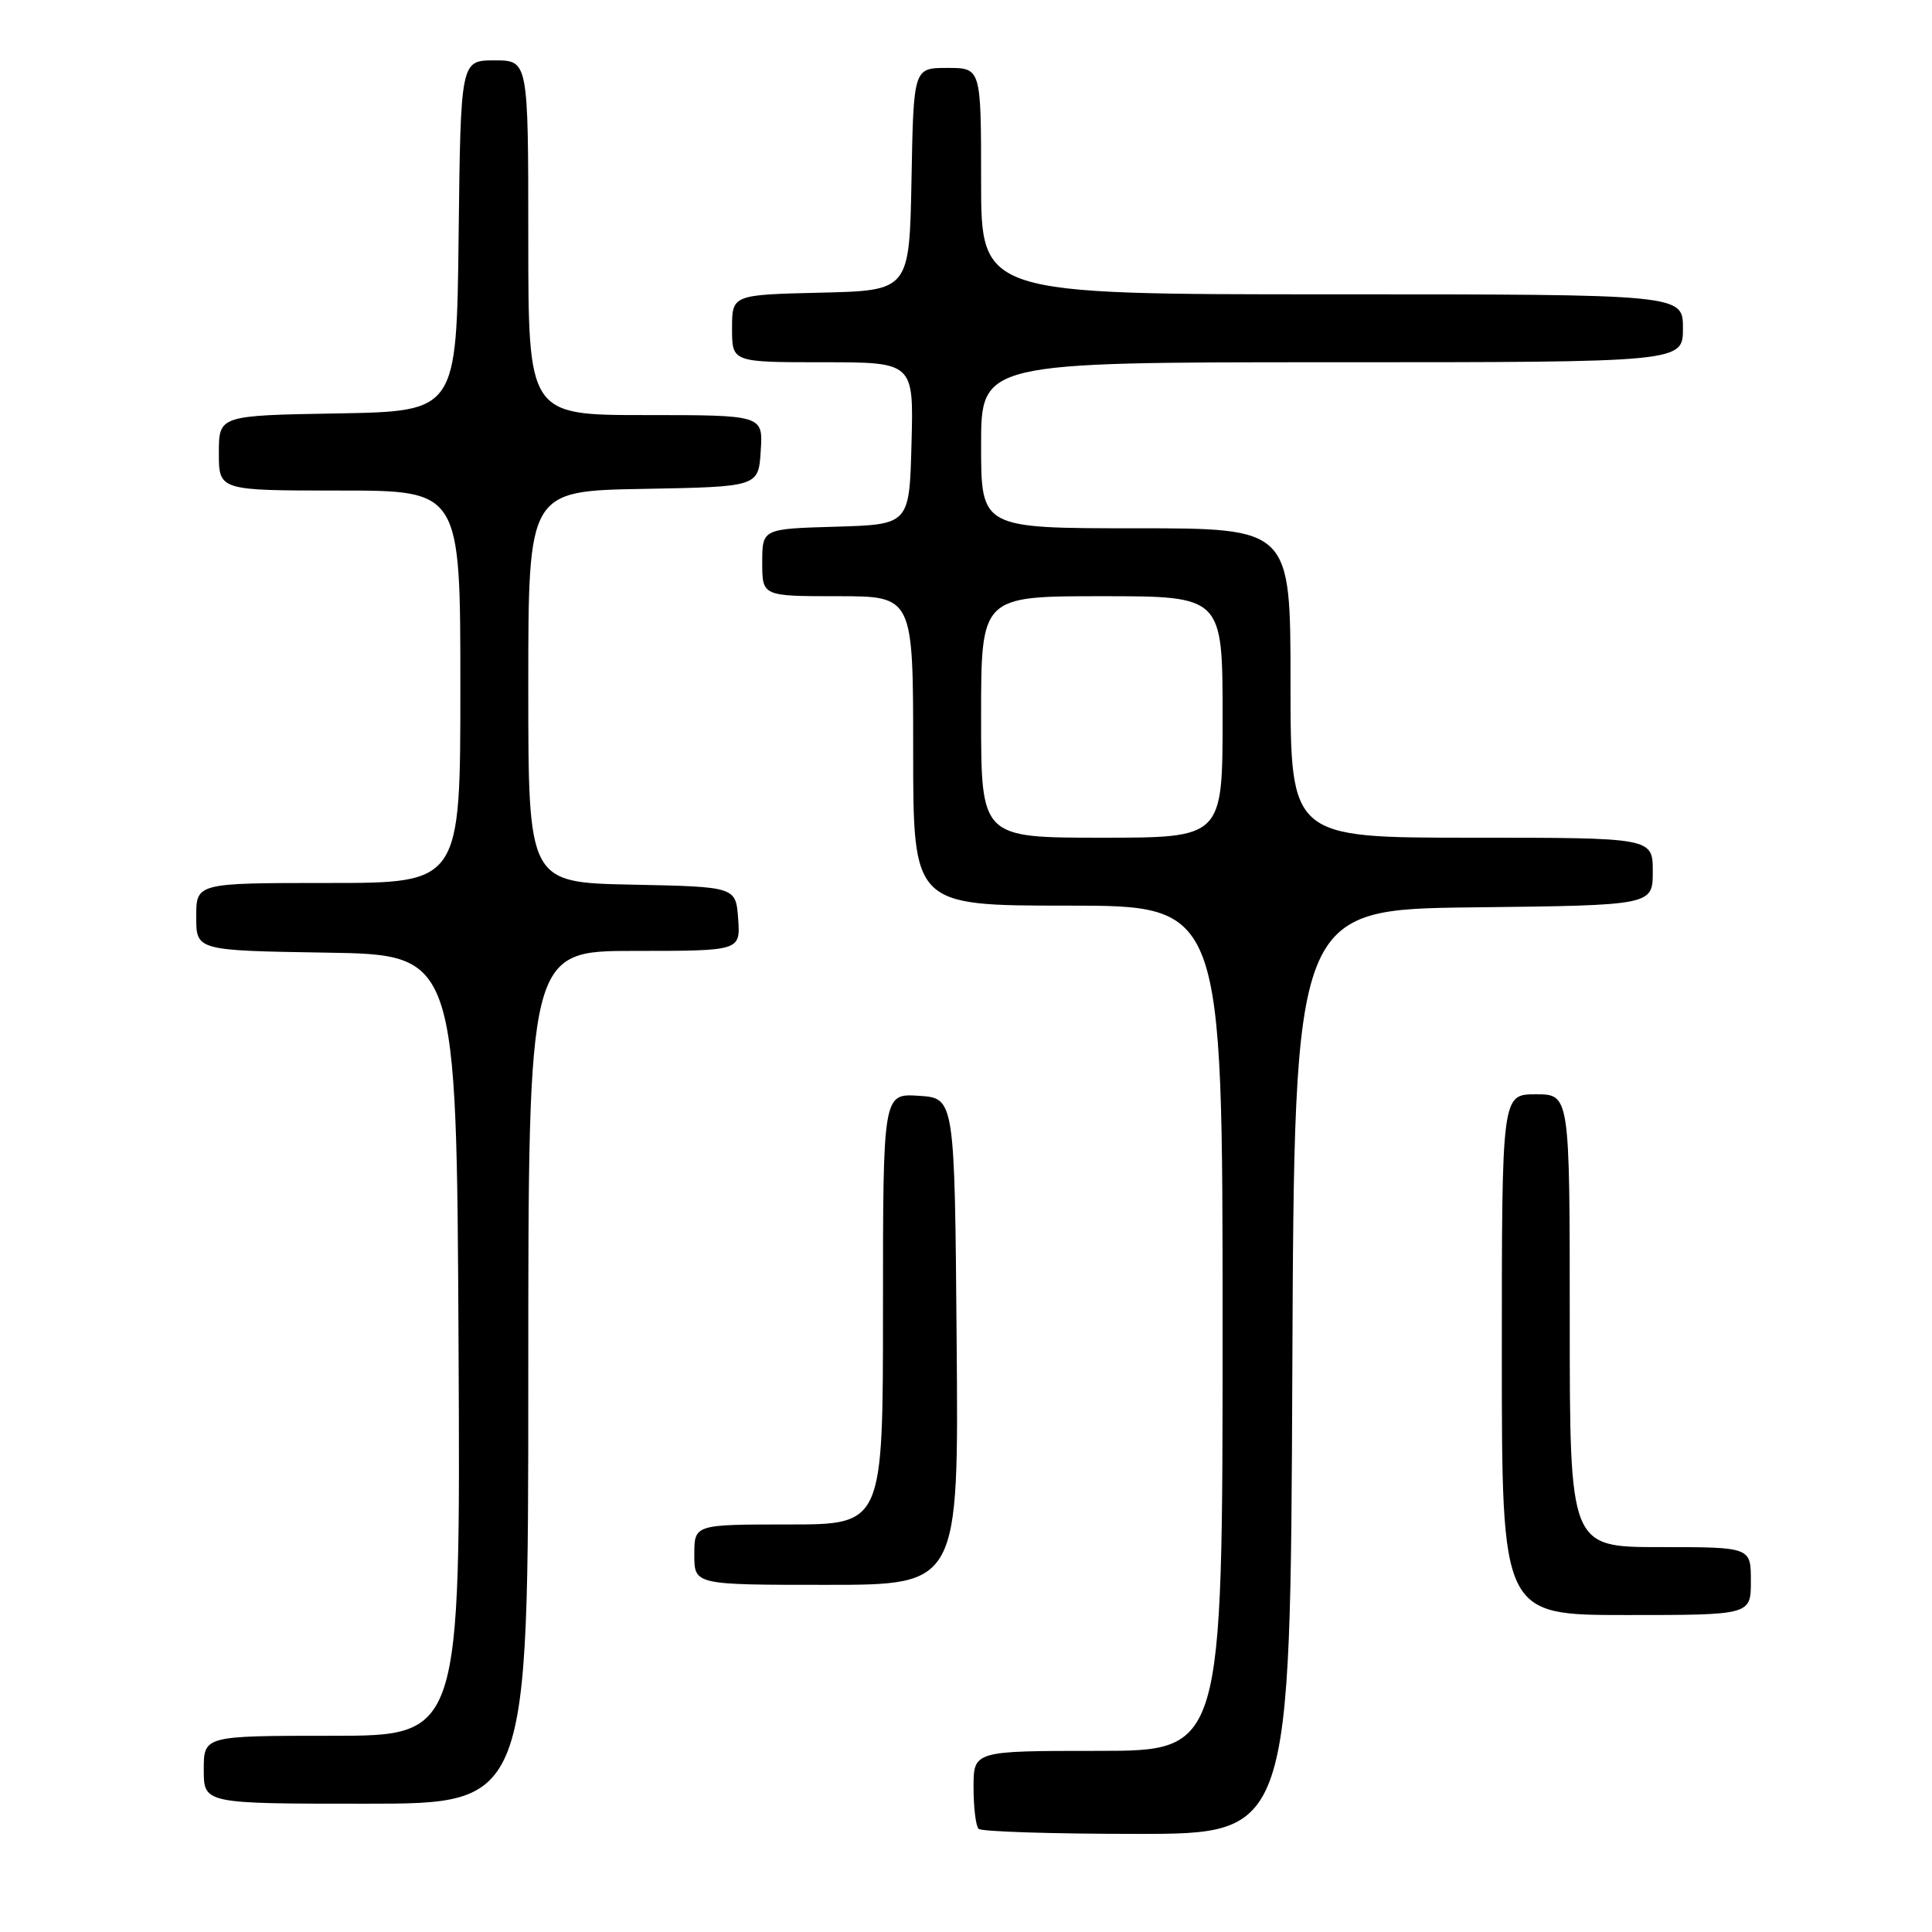 <?xml version="1.0" encoding="UTF-8" standalone="no"?>
<!DOCTYPE svg PUBLIC "-//W3C//DTD SVG 1.1//EN" "http://www.w3.org/Graphics/SVG/1.1/DTD/svg11.dtd" >
<svg xmlns="http://www.w3.org/2000/svg" xmlns:xlink="http://www.w3.org/1999/xlink" version="1.1" viewBox="0 0 256 256">
 <g >
 <path fill="currentColor"
d=" M 171.24 181.75 C 171.50 120.50 171.50 120.50 195.25 120.23 C 219.00 119.96 219.00 119.96 219.00 115.48 C 219.00 111.00 219.00 111.00 195.00 111.00 C 171.00 111.00 171.00 111.00 171.00 90.50 C 171.00 70.00 171.00 70.00 150.50 70.00 C 130.00 70.00 130.00 70.00 130.00 59.00 C 130.00 48.00 130.00 48.00 176.50 48.00 C 223.00 48.00 223.00 48.00 223.00 43.50 C 223.00 39.00 223.00 39.00 176.50 39.00 C 130.00 39.00 130.00 39.00 130.00 24.00 C 130.00 9.00 130.00 9.00 125.53 9.00 C 121.05 9.00 121.05 9.00 120.78 23.75 C 120.50 38.50 120.50 38.50 108.75 38.78 C 97.00 39.06 97.00 39.06 97.00 43.53 C 97.00 48.00 97.00 48.00 109.03 48.00 C 121.07 48.00 121.07 48.00 120.78 58.75 C 120.50 69.50 120.50 69.50 110.75 69.79 C 101.00 70.07 101.00 70.07 101.00 74.54 C 101.00 79.00 101.00 79.00 111.00 79.00 C 121.00 79.00 121.00 79.00 121.00 99.50 C 121.00 120.00 121.00 120.00 141.50 120.00 C 162.00 120.00 162.00 120.00 162.00 176.00 C 162.00 232.00 162.00 232.00 145.50 232.00 C 129.00 232.00 129.00 232.00 129.00 236.83 C 129.00 239.49 129.30 241.97 129.67 242.33 C 130.03 242.70 139.48 243.00 150.66 243.00 C 170.98 243.00 170.98 243.00 171.24 181.75 Z  M 70.00 182.50 C 70.00 126.00 70.00 126.00 84.06 126.00 C 98.11 126.00 98.11 126.00 97.81 121.75 C 97.50 117.50 97.50 117.50 83.75 117.22 C 70.00 116.94 70.00 116.94 70.00 91.00 C 70.00 65.05 70.00 65.05 85.25 64.78 C 100.50 64.50 100.50 64.50 100.80 59.75 C 101.11 55.00 101.11 55.00 85.55 55.00 C 70.00 55.00 70.00 55.00 70.00 31.50 C 70.00 8.00 70.00 8.00 65.52 8.00 C 61.04 8.00 61.04 8.00 60.77 31.25 C 60.50 54.50 60.50 54.50 44.75 54.78 C 29.00 55.05 29.00 55.05 29.00 60.03 C 29.00 65.00 29.00 65.00 45.00 65.00 C 61.00 65.00 61.00 65.00 61.00 91.00 C 61.00 117.00 61.00 117.00 43.50 117.00 C 26.00 117.00 26.00 117.00 26.00 121.48 C 26.00 125.95 26.00 125.95 43.25 126.23 C 60.50 126.50 60.50 126.50 60.76 178.25 C 61.02 230.00 61.02 230.00 44.01 230.00 C 27.00 230.00 27.00 230.00 27.00 234.50 C 27.00 239.00 27.00 239.00 48.50 239.00 C 70.00 239.00 70.00 239.00 70.00 182.50 Z  M 232.00 209.50 C 232.00 205.00 232.00 205.00 220.00 205.00 C 208.00 205.00 208.00 205.00 208.00 175.00 C 208.00 145.00 208.00 145.00 203.50 145.00 C 199.00 145.00 199.00 145.00 199.00 179.50 C 199.00 214.00 199.00 214.00 215.50 214.00 C 232.00 214.00 232.00 214.00 232.00 209.50 Z  M 126.76 177.75 C 126.50 145.50 126.50 145.50 121.75 145.20 C 117.00 144.89 117.00 144.89 117.00 173.45 C 117.00 202.00 117.00 202.00 104.50 202.00 C 92.00 202.00 92.00 202.00 92.00 206.00 C 92.00 210.00 92.00 210.00 109.51 210.00 C 127.03 210.00 127.03 210.00 126.76 177.75 Z  M 130.00 95.00 C 130.00 79.00 130.00 79.00 146.00 79.00 C 162.00 79.00 162.00 79.00 162.00 95.00 C 162.00 111.00 162.00 111.00 146.00 111.00 C 130.00 111.00 130.00 111.00 130.00 95.00 Z "/>
</g>
</svg>